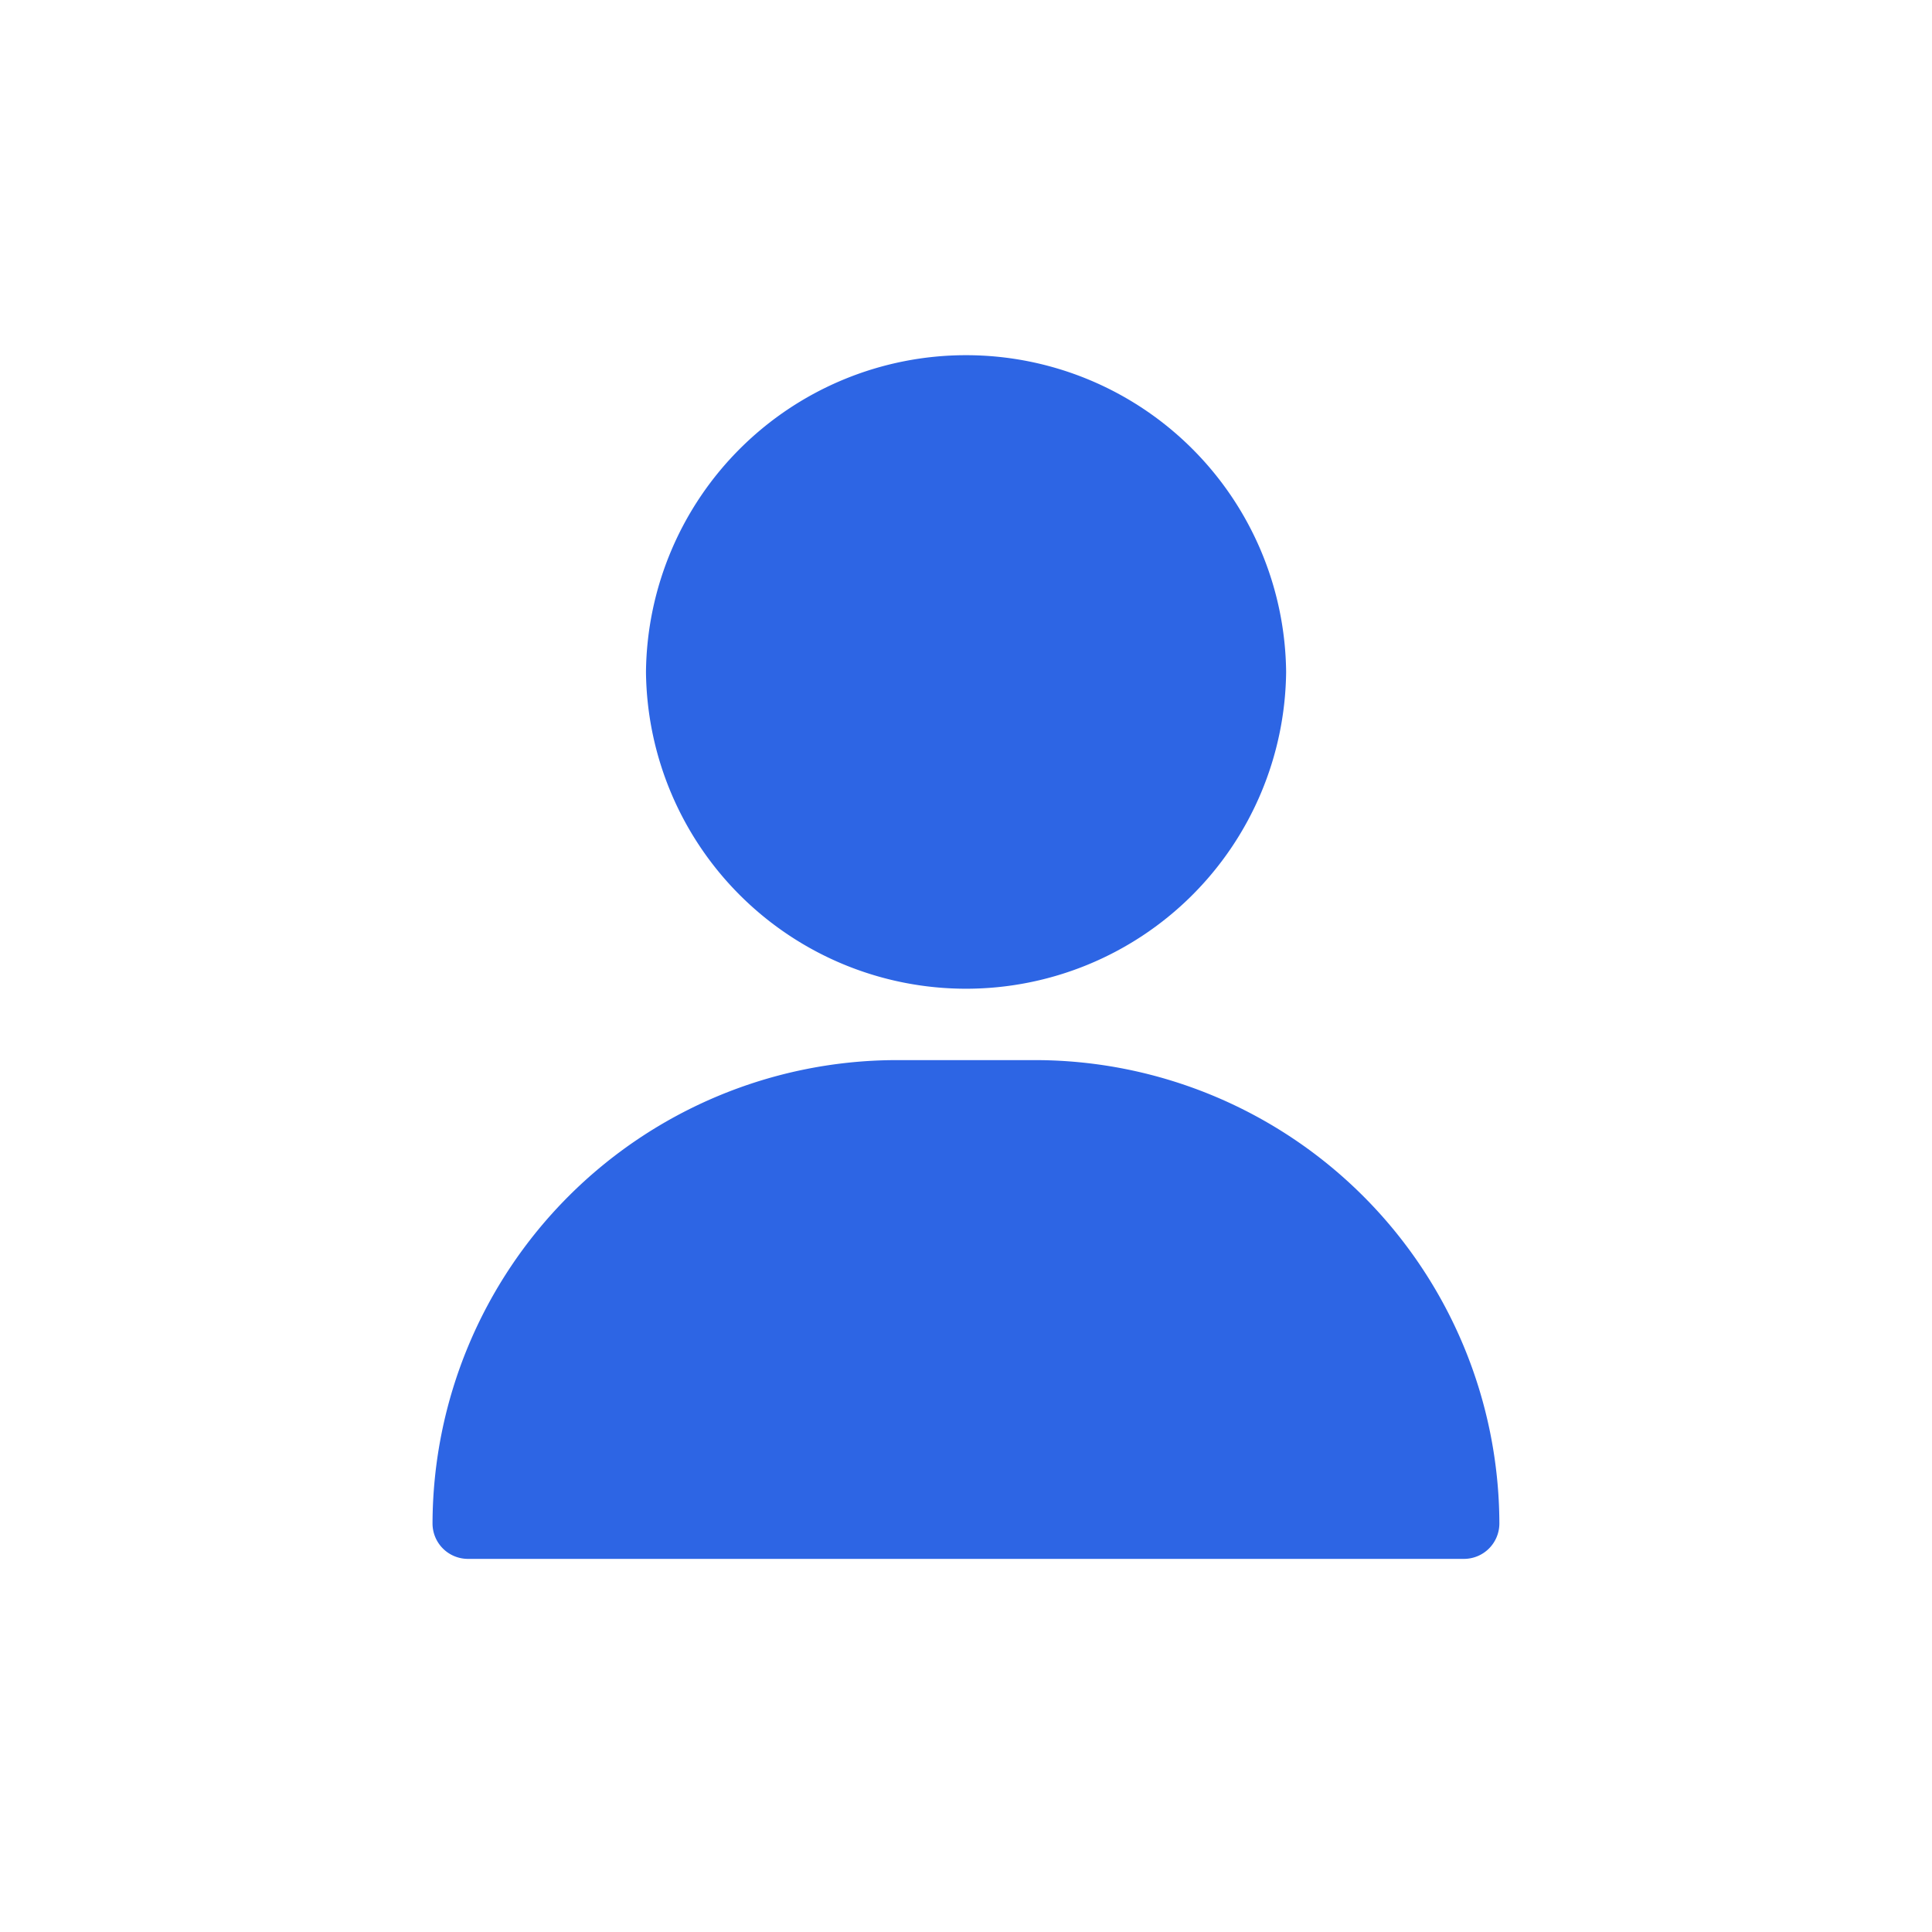 <svg xmlns="http://www.w3.org/2000/svg" width="56" height="56" viewBox="0 0 56 56">
  <g id="Group_50921" data-name="Group 50921" transform="translate(-1067.393 -2463)">
    <g id="Group_50920" data-name="Group 50920" transform="translate(1067.393 2463)">
      <rect id="Rectangle_414" data-name="Rectangle 414" width="56" height="56" fill="rgba(255,255,255,0)"/>
      <g id="svgexport-6_6_" data-name="svgexport-6 (6)" transform="translate(12.537 10.271)">
        <g id="Group_50914" data-name="Group 50914" transform="translate(0 0)">
          <path id="Union_1" data-name="Union 1" d="M1.031,34.914A1.027,1.027,0,0,1,0,33.891,13.467,13.467,0,0,1,13.4,20.457h4.123a13.467,13.467,0,0,1,13.4,13.434,1.027,1.027,0,0,1-1.031,1.023ZM6.187,9.206a9.278,9.278,0,0,1,18.555,0,9.278,9.278,0,0,1-18.555,0Z" transform="translate(0 0)" fill="#2d65e4"/>
        </g>
      </g>
    </g>
  </g>
</svg>

